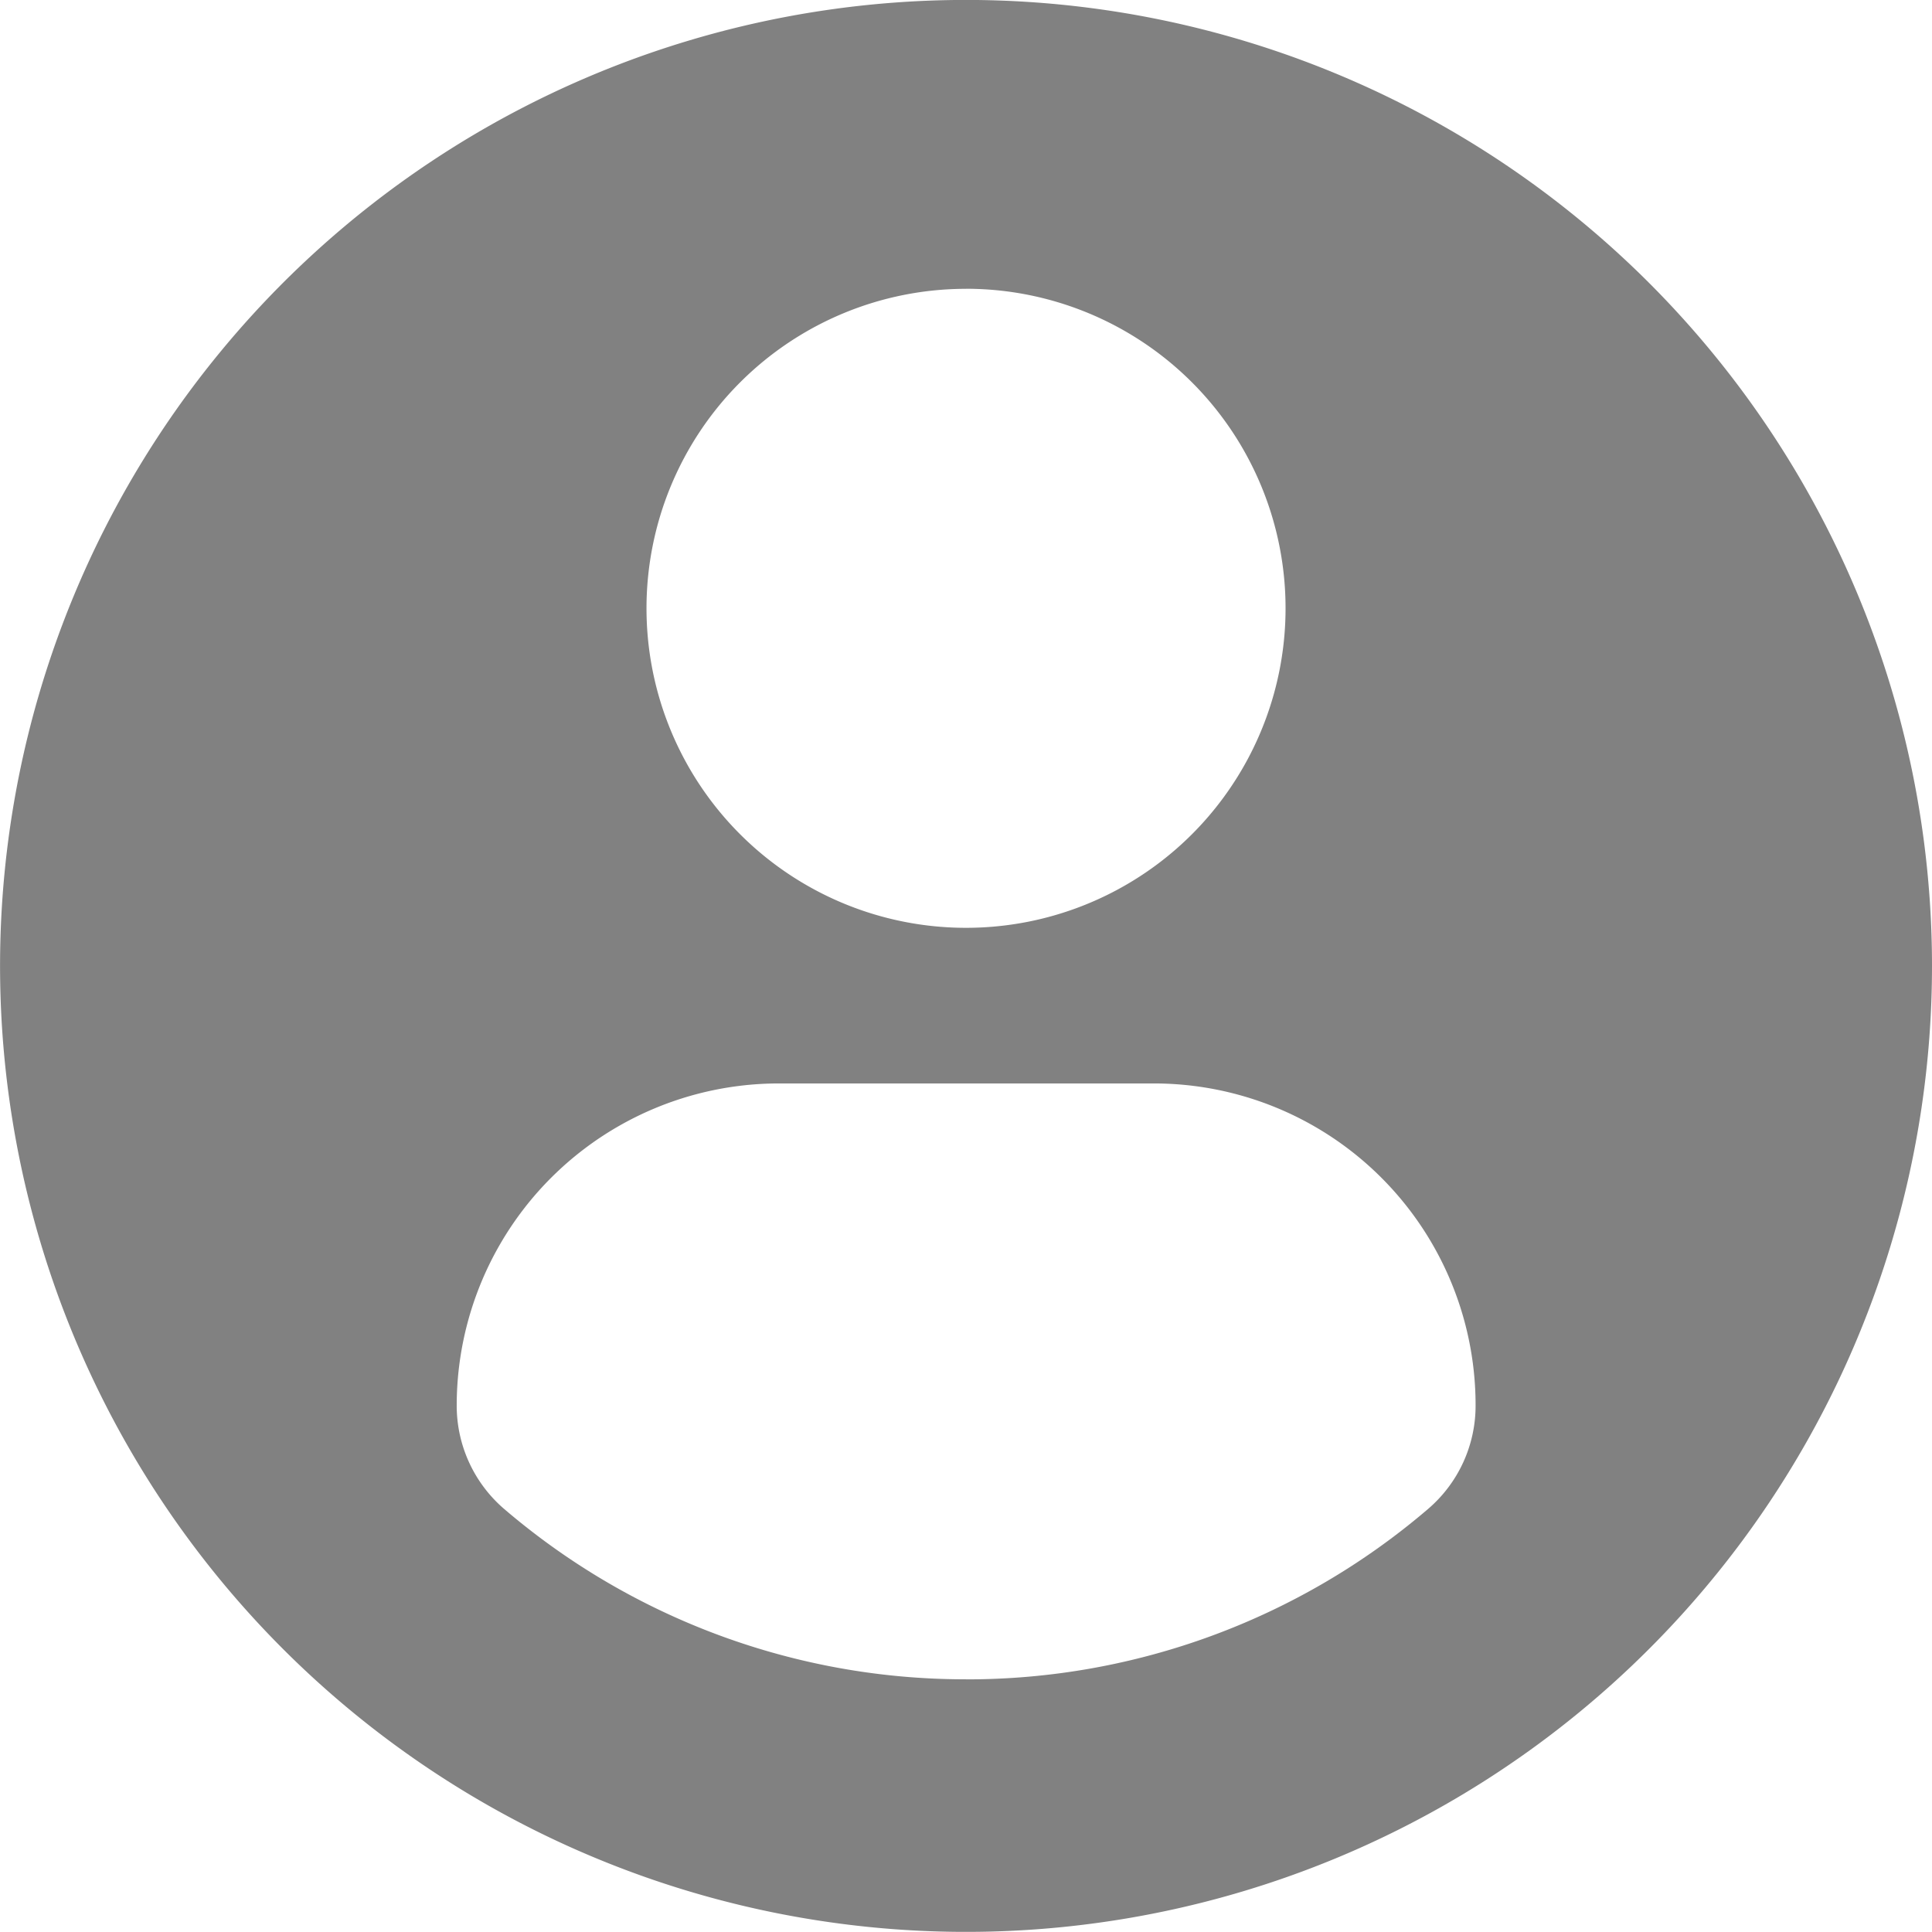 <svg xmlns="http://www.w3.org/2000/svg" width="32.463" height="32.461" viewBox="0 0 32.463 32.461"><g transform="translate(0 -0.001)"><path d="M16.231,0A16.231,16.231,0,1,0,32.463,16.232,16.232,16.232,0,0,0,16.231,0Zm0,4.853a5.369,5.369,0,1,1-5.368,5.369A5.369,5.369,0,0,1,16.231,4.854Zm0,23.365a11.912,11.912,0,0,1-7.757-2.86,2.288,2.288,0,0,1-.8-1.739,5.414,5.414,0,0,1,5.441-5.413h6.247a5.406,5.406,0,0,1,5.432,5.413,2.282,2.282,0,0,1-.8,1.738A11.908,11.908,0,0,1,16.228,28.219Z" fill="#818181"/></g></svg>